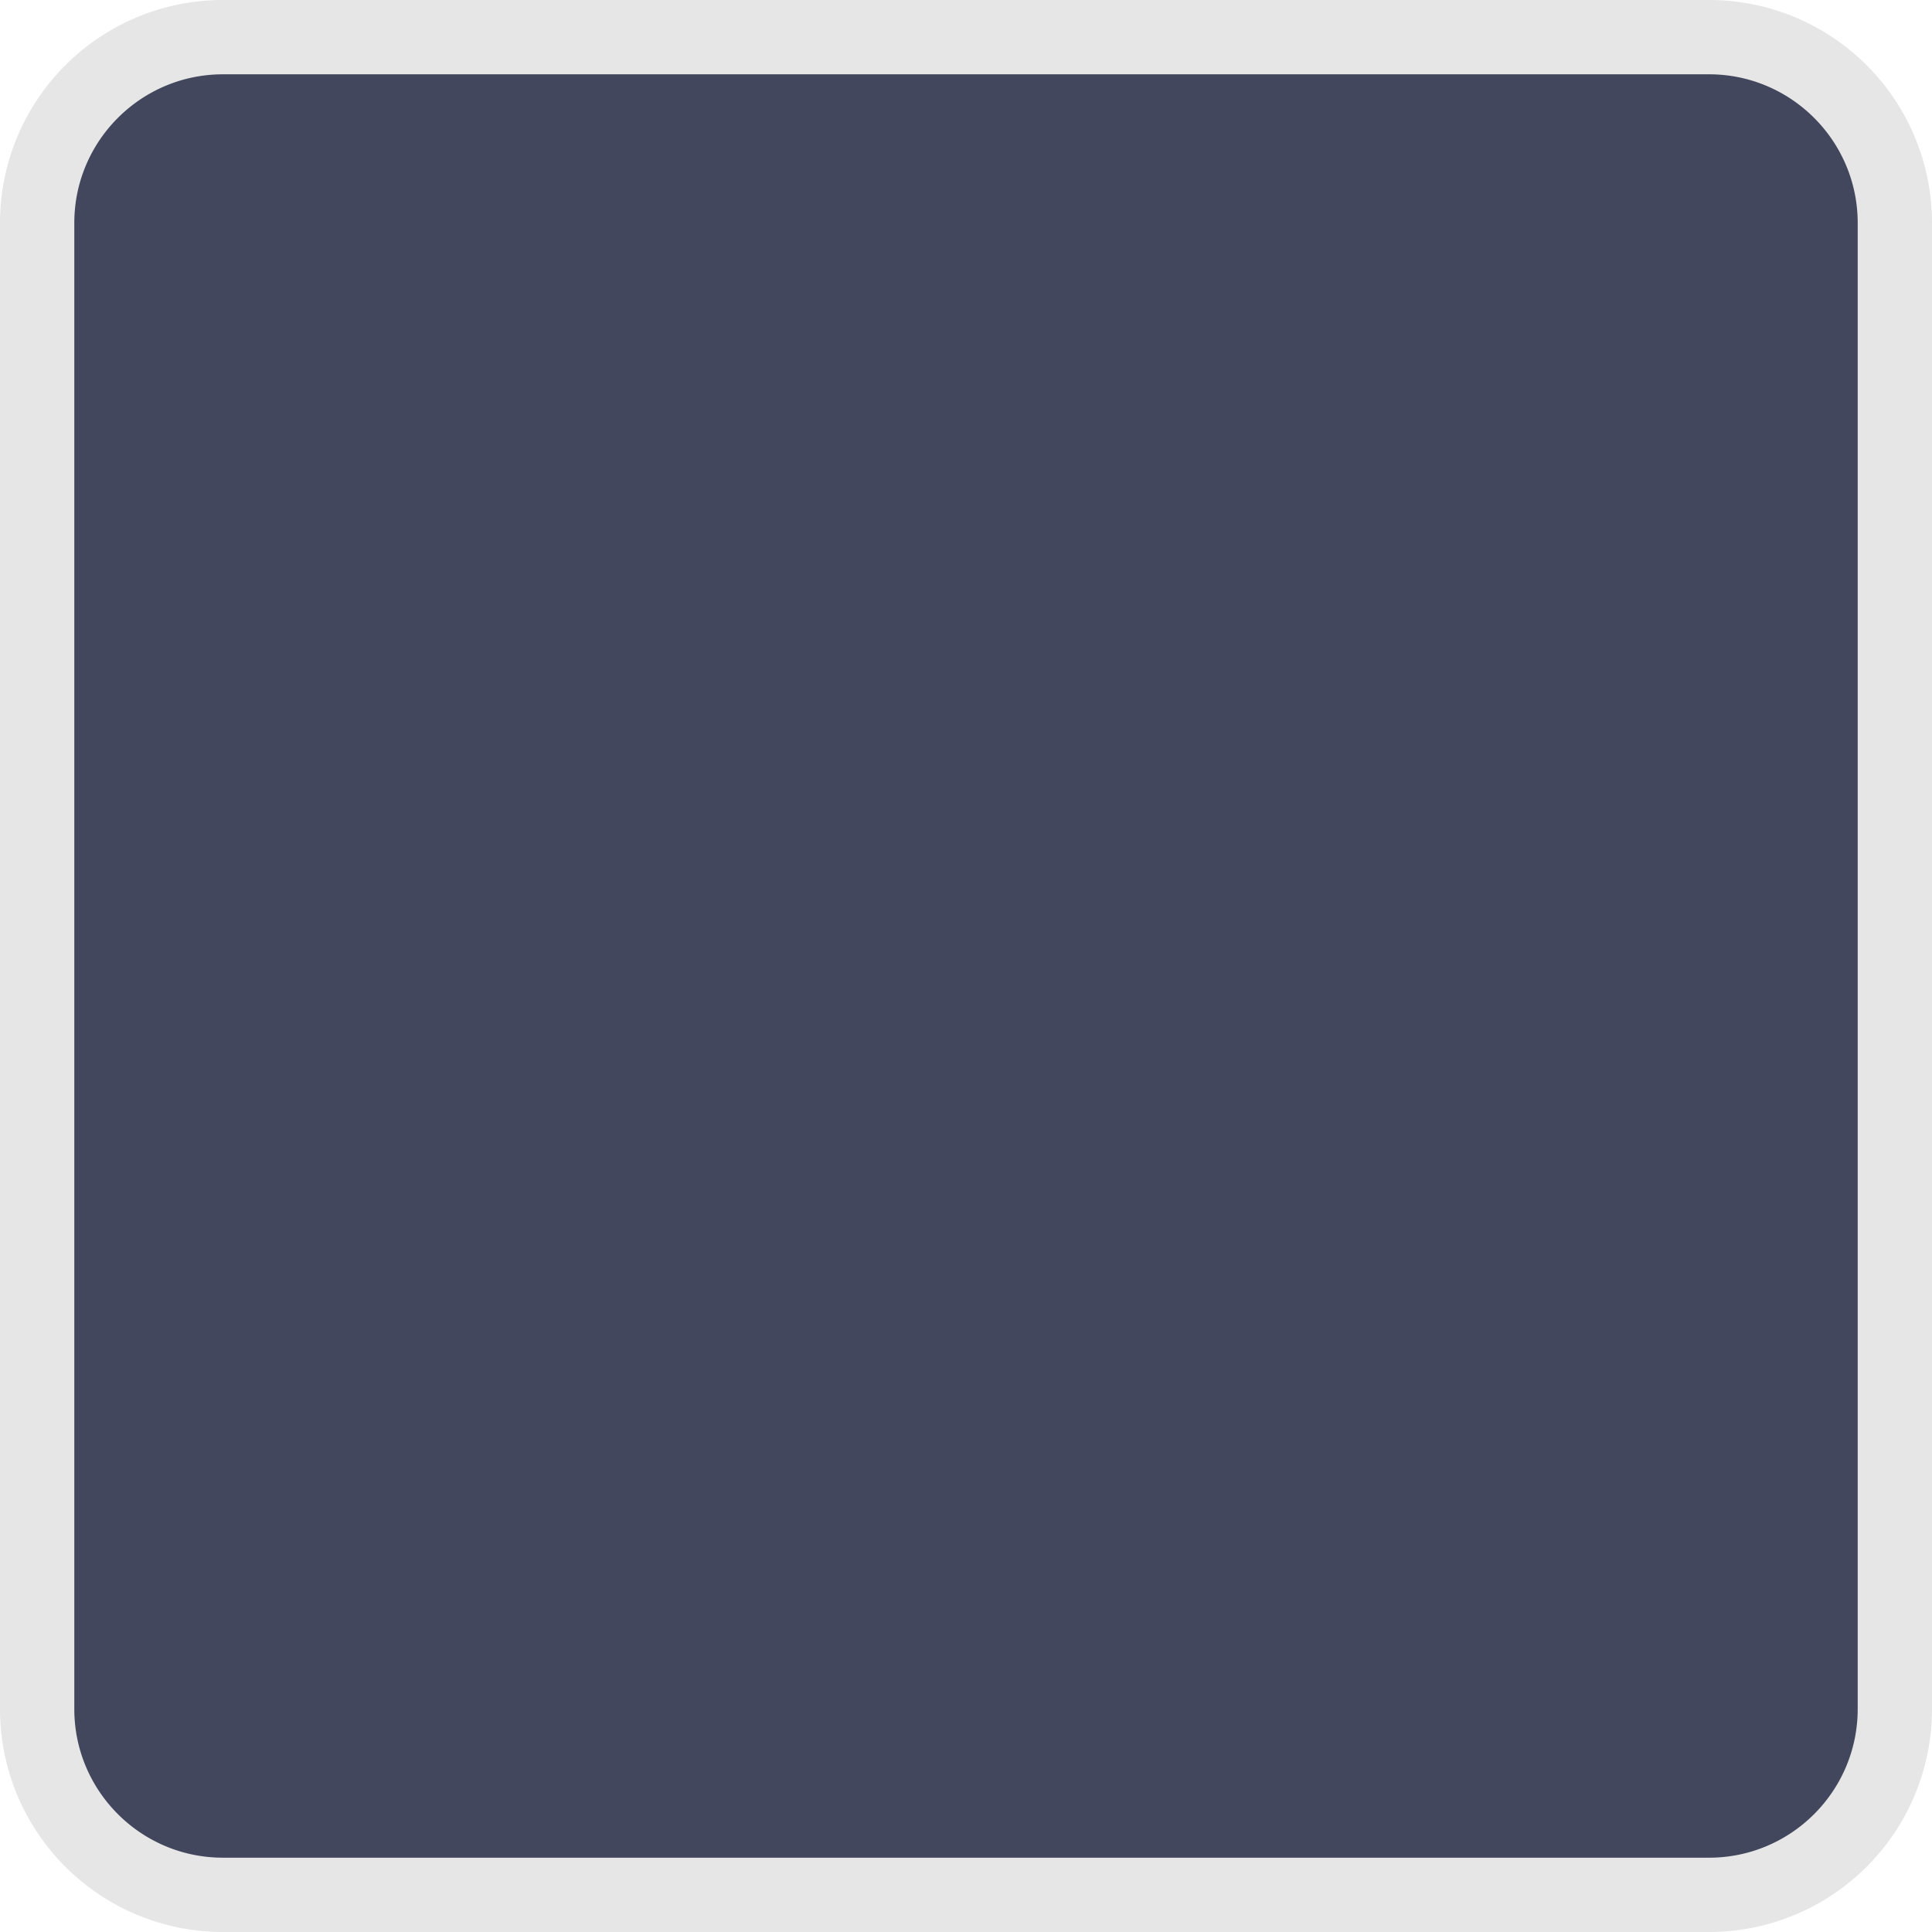 <svg xmlns="http://www.w3.org/2000/svg" width="26" height="26"><g data-name="Path 946" fill="#43475d"><path d="M23 25.5H3A2.503 2.503 0 01.5 23V3C.5 1.622 1.622.5 3 .5h20c1.378 0 2.5 1.122 2.5 2.5v20c0 1.378-1.122 2.5-2.5 2.5z"/><path d="M3 1c-1.103 0-2 .897-2 2v20c0 1.103.897 2 2 2h20c1.103 0 2-.897 2-2V3c0-1.103-.897-2-2-2H3m0-1h20a3 3 0 013 3v20a3 3 0 01-3 3H3a3 3 0 01-3-3V3a3 3 0 013-3z" fill="#e6e6e6"/></g></svg>